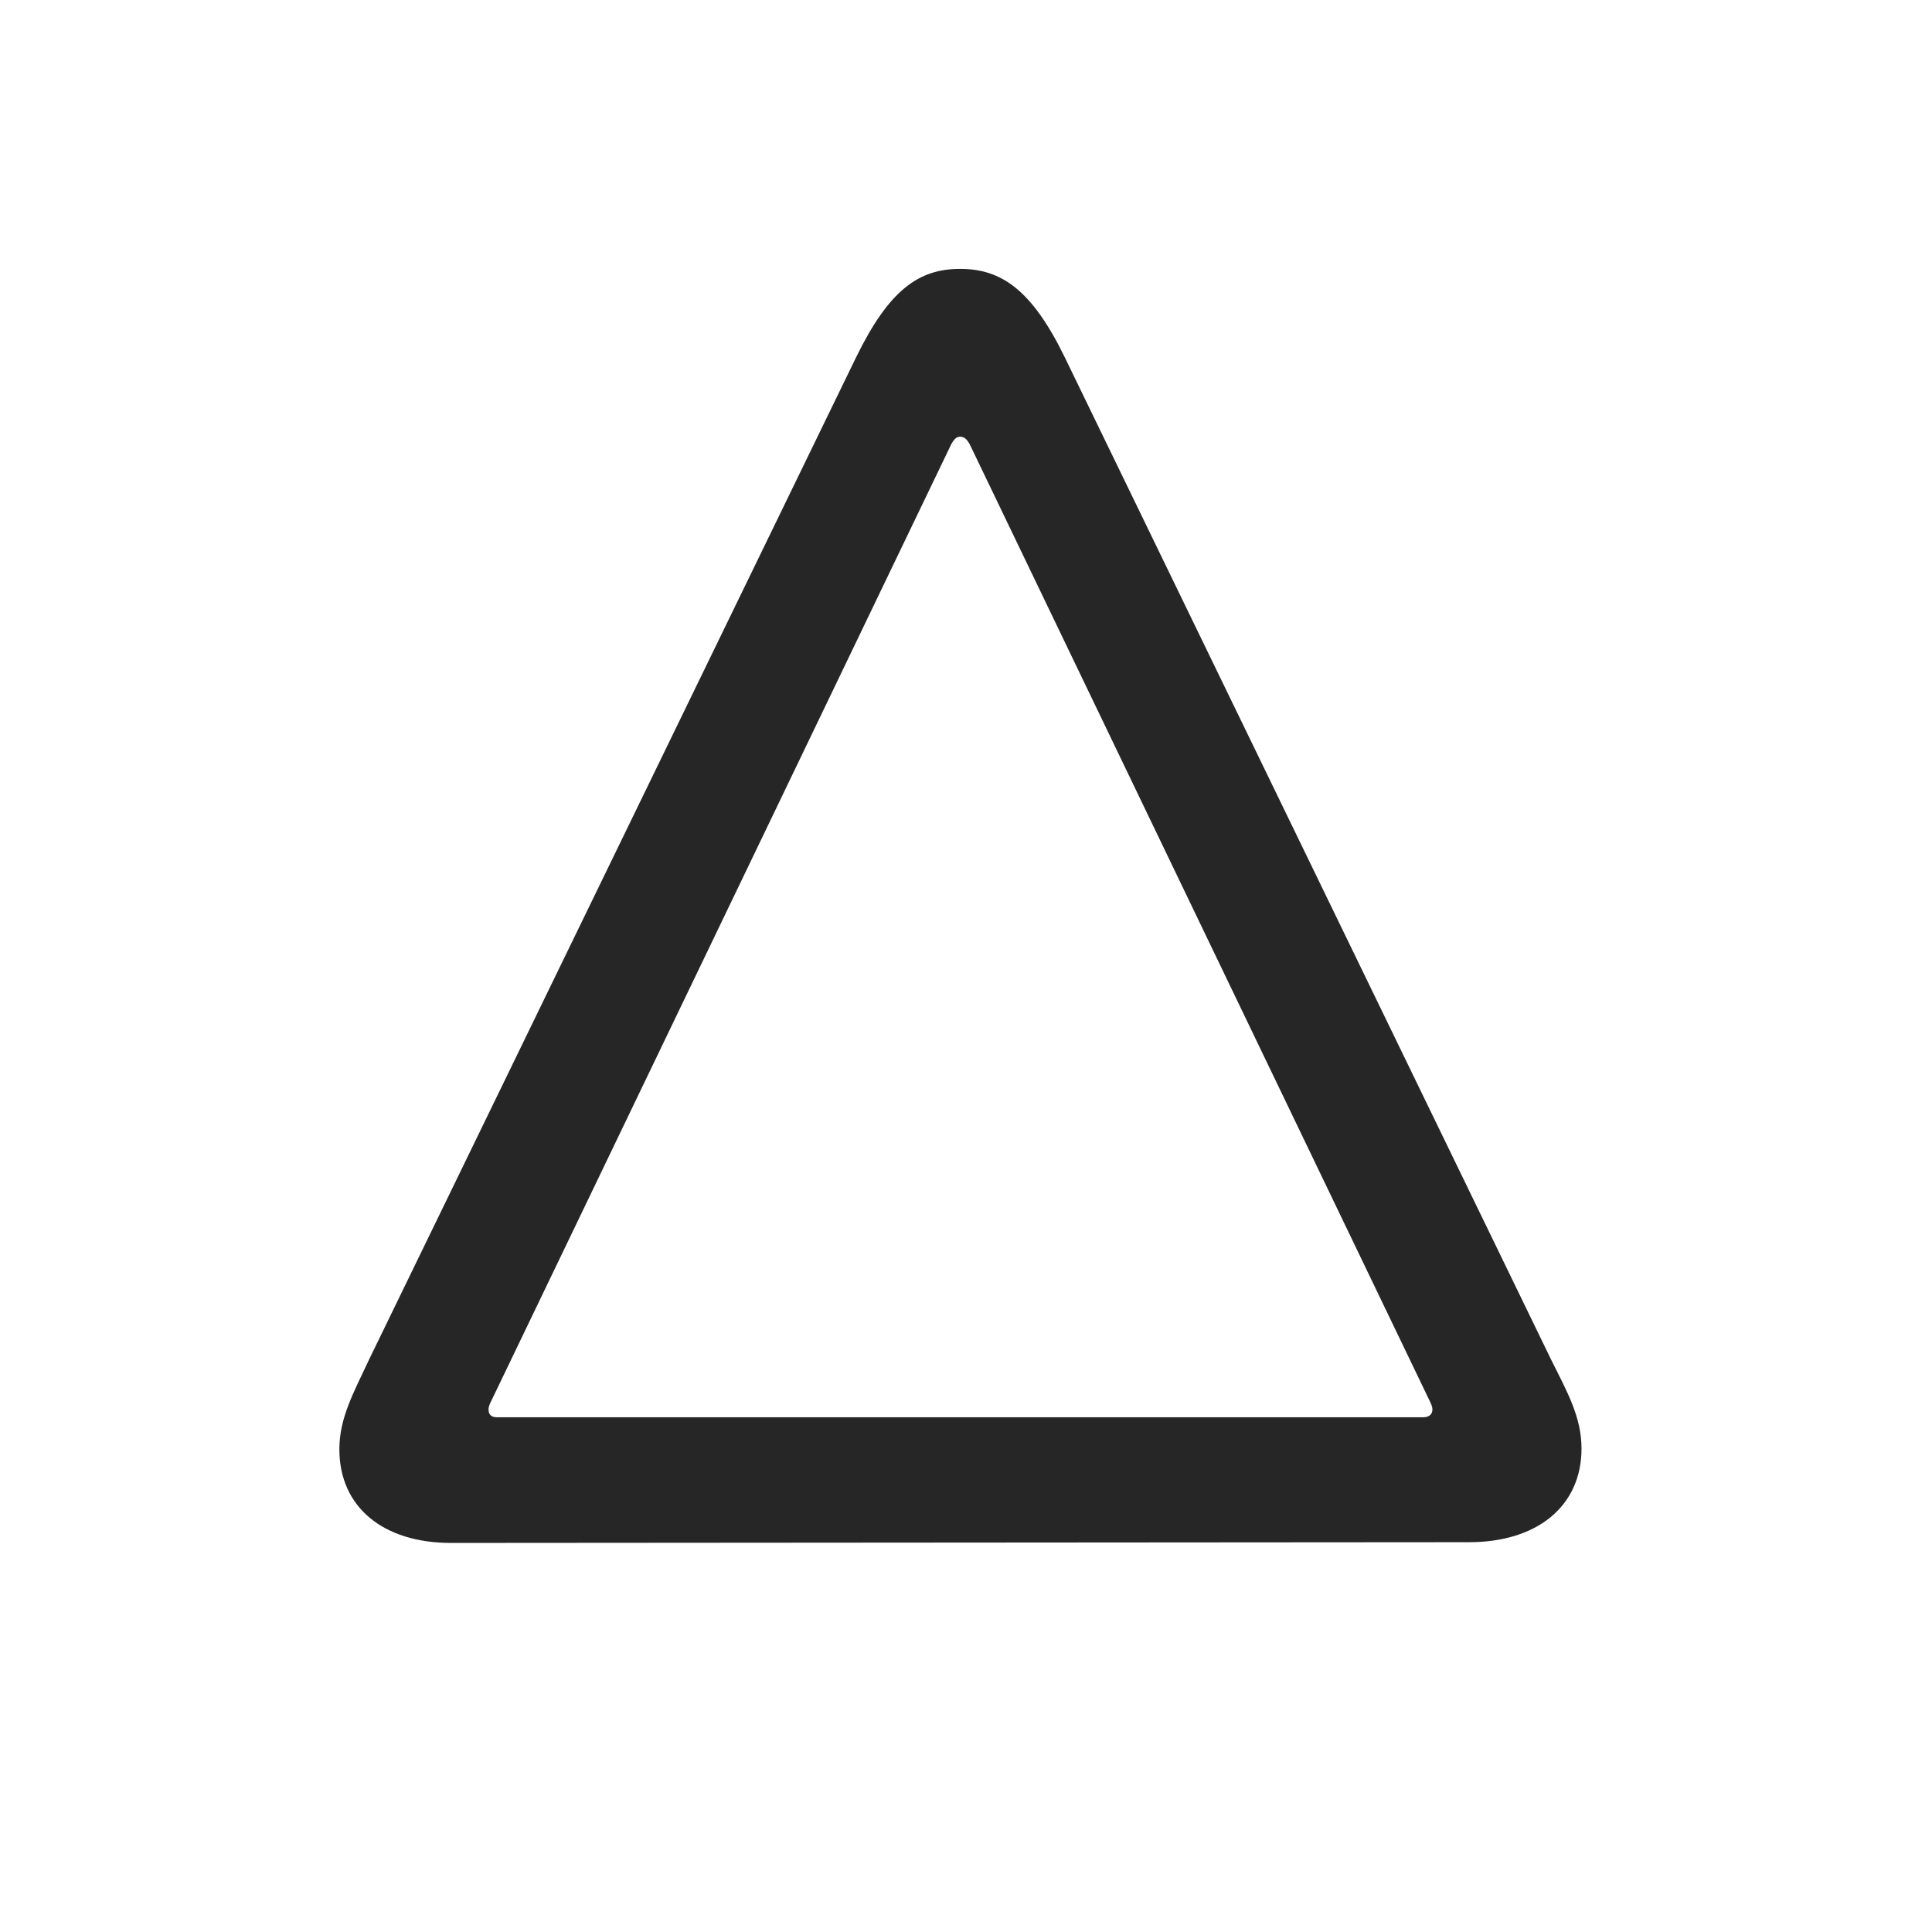 <svg width="29" height="29" viewBox="0 0 29 29" fill="currentColor" xmlns="http://www.w3.org/2000/svg">
<g clip-path="url(#clip0_2207_37600)">
<path d="M23.739 21.743C23.739 21.274 23.528 20.899 23.282 20.407L15.981 5.36C15.489 4.352 15.032 4.036 14.411 4.036C13.79 4.036 13.345 4.352 12.852 5.36L5.54 20.407C5.305 20.91 5.094 21.285 5.094 21.754C5.094 22.622 5.751 23.16 6.77 23.16L22.052 23.149C23.071 23.149 23.739 22.61 23.739 21.743ZM21.501 21.157C21.501 21.227 21.454 21.274 21.36 21.274H7.462C7.368 21.274 7.333 21.227 7.333 21.157C7.333 21.11 7.356 21.063 7.38 21.016L14.282 6.661C14.317 6.602 14.352 6.555 14.411 6.555C14.481 6.555 14.516 6.602 14.552 6.661L21.454 21.016C21.477 21.063 21.501 21.11 21.501 21.157Z" fill="currentColor" fill-opacity="0.85"/>
</g>
<defs>
<clipPath id="clip0_2207_37600">
<rect width="18.645" height="19.137" fill="currentColor" transform="translate(5.094 4.024)"/>
</clipPath>
</defs>
</svg>
